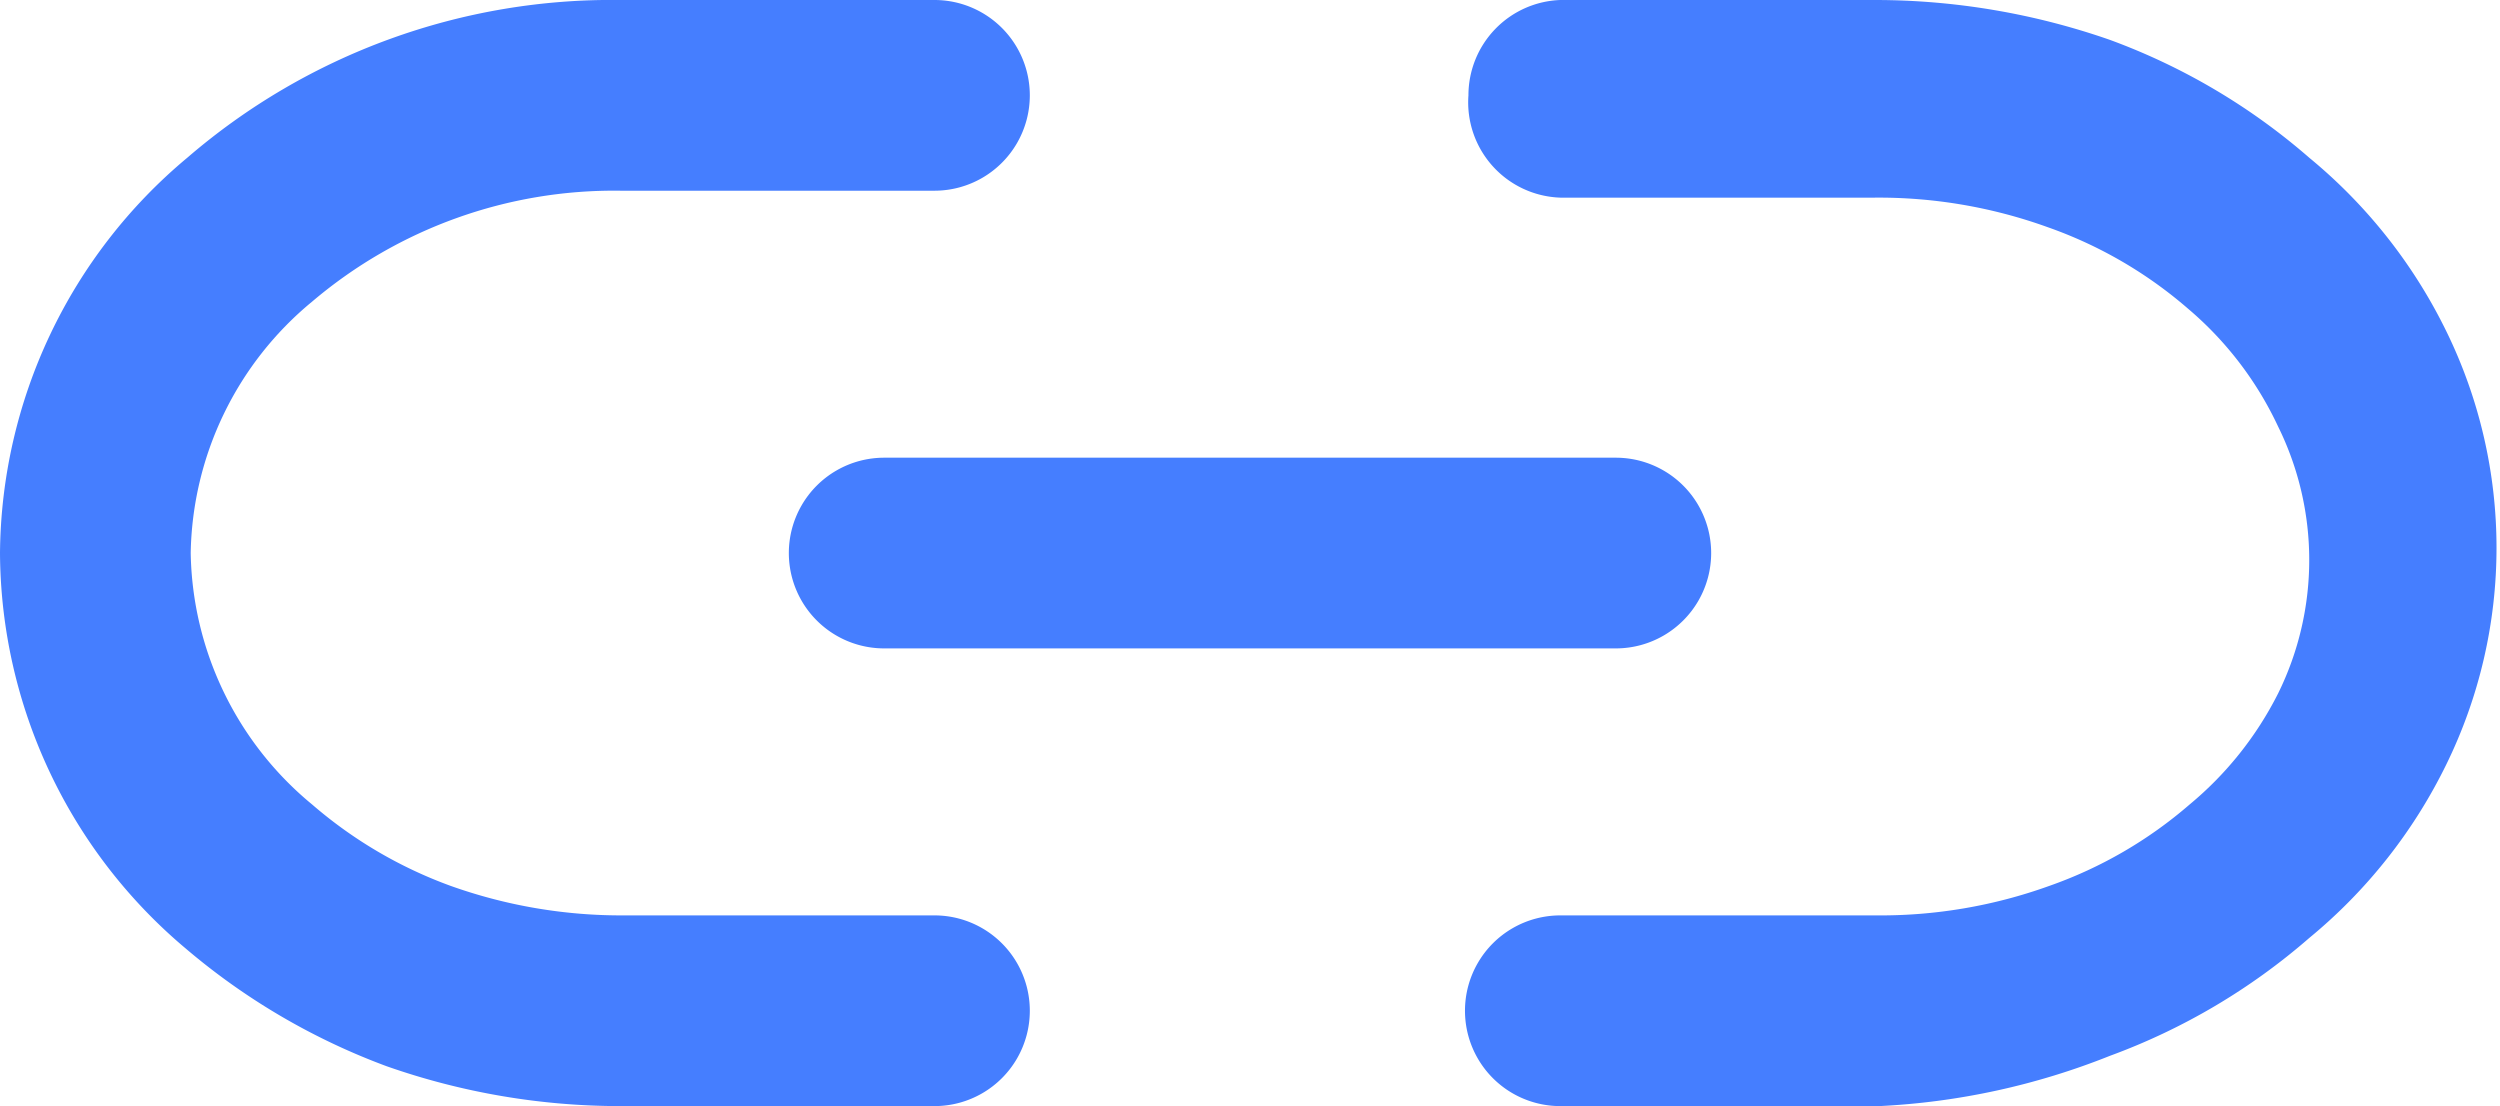 <svg viewBox="0 0 14.42 6.38" xmlns="http://www.w3.org/2000/svg"><g fill="#457eff"><path d="m10.84 6.38h-1.84a.55.55 0 0 1 0-1.1h1.82a2.87 2.87 0 0 0 1-.17 2.5 2.5 0 0 0 .81-.47 2 2 0 0 0 .51-.64 1.74 1.74 0 0 0 0-1.54 2 2 0 0 0 -.52-.68 2.5 2.5 0 0 0 -.81-.47 2.87 2.87 0 0 0 -1-.17h-1.81a.55.55 0 0 1 -.53-.59.55.55 0 0 1 .53-.55h1.82a4.12 4.12 0 0 1 1.35.23 3.68 3.68 0 0 1 1.15.68 3 3 0 0 1 .79 1 2.84 2.84 0 0 1 0 2.5 3 3 0 0 1 -.79 1 3.68 3.68 0 0 1 -1.15.68 4.12 4.12 0 0 1 -1.33.29zm-5.45 0h-1.81a4.07 4.07 0 0 1 -1.35-.23 3.85 3.85 0 0 1 -1.16-.68 3 3 0 0 1 -1.07-2.28 3 3 0 0 1 1.08-2.28 3.75 3.75 0 0 1 2.5-.91h1.81a.55.55 0 1 1 0 1.1h-1.81a2.69 2.69 0 0 0 -1.78.64 1.92 1.92 0 0 0 -.7 1.45 1.92 1.92 0 0 0 .7 1.45 2.56 2.56 0 0 0 .8.47 2.93 2.93 0 0 0 1 .17h1.79a.55.55 0 0 1 0 1.1z"/><path d="m9.32 3.74h-4.22a.55.55 0 0 1 0-1.1h4.22a.55.55 0 0 1 0 1.1z"/></g></svg>